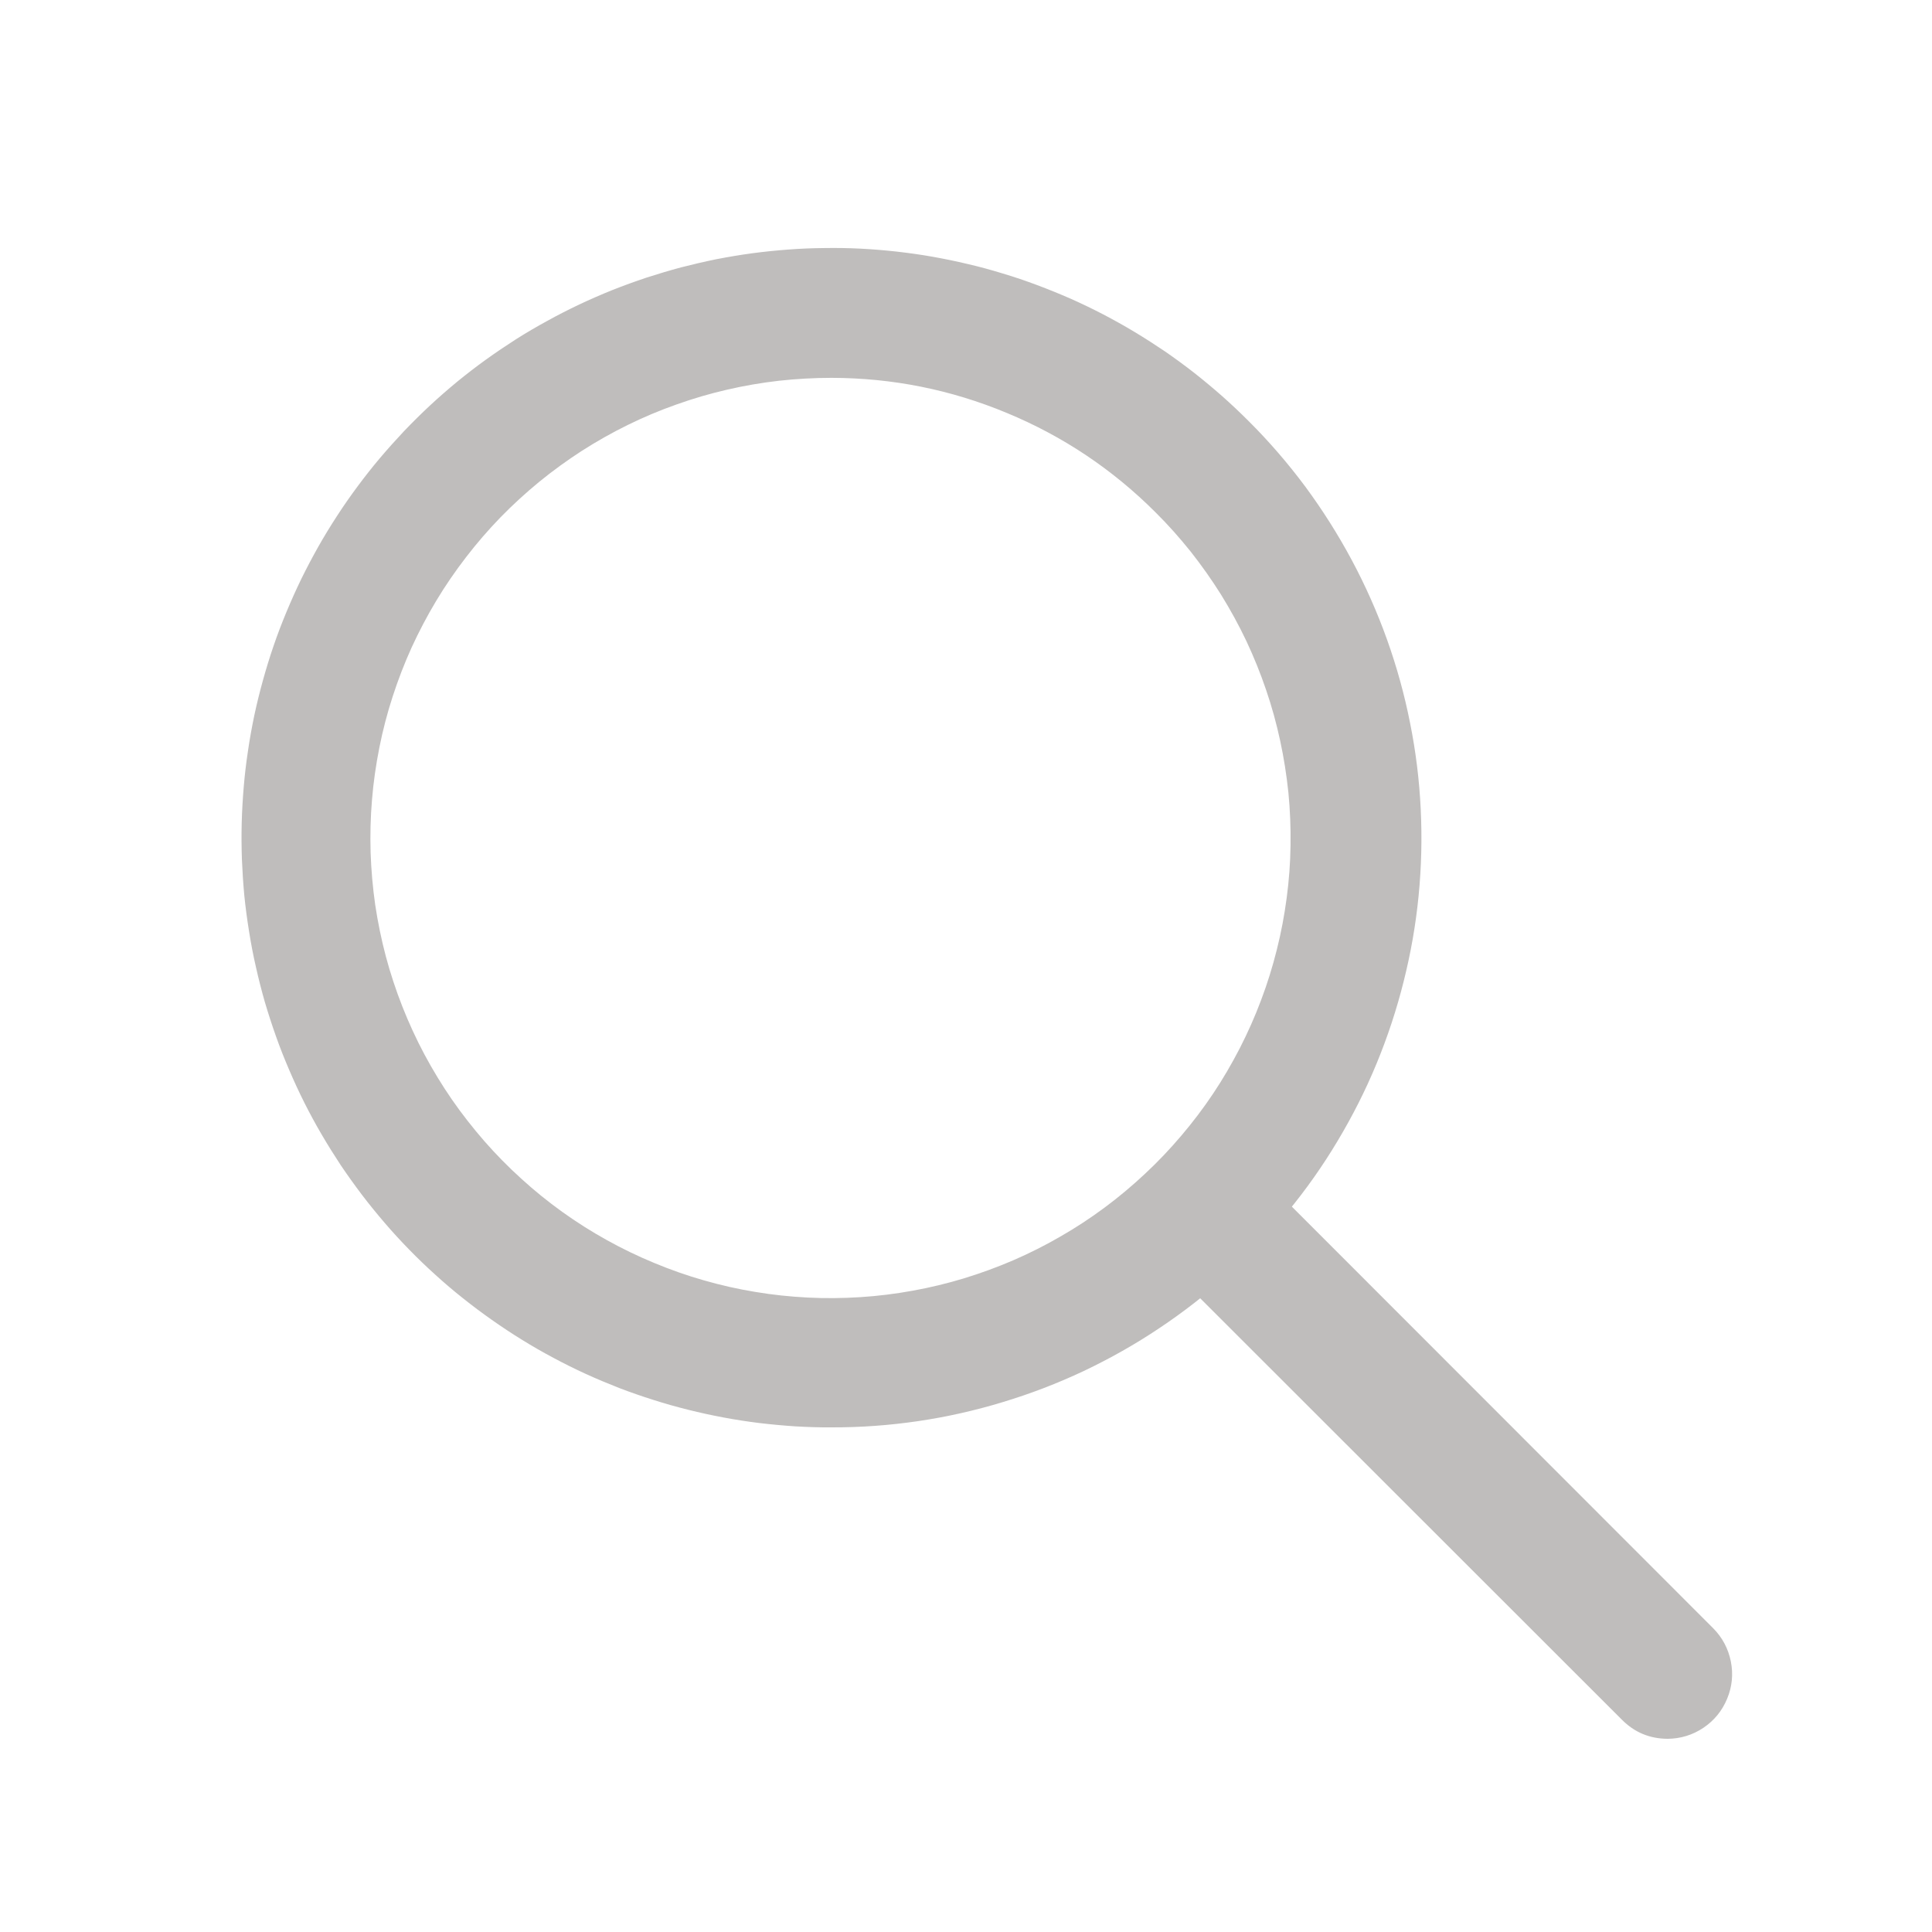 <svg xmlns="http://www.w3.org/2000/svg" xmlns:xlink="http://www.w3.org/1999/xlink" width="100" zoomAndPan="magnify" viewBox="0 0 75 75" height="100" preserveAspectRatio="xMidYMid meet" version="1.0"><defs><clipPath id="708015b5ef"><path d="M 44 44 L 67.5 44 L 67.5 67.5 L 44 67.5 Z M 44 44 " clip-rule="nonzero"/></clipPath></defs><path fill="#bfbdbc" d="M 32.281 55.41 C 31.812 55.414 31.344 55.398 30.875 55.371 C 30.406 55.34 29.941 55.297 29.477 55.242 C 29.012 55.184 28.547 55.113 28.09 55.027 C 27.629 54.941 27.168 54.84 26.715 54.727 C 26.262 54.613 25.809 54.488 25.363 54.344 C 24.918 54.203 24.477 54.051 24.039 53.883 C 23.602 53.711 23.168 53.531 22.742 53.336 C 22.316 53.141 21.898 52.934 21.484 52.711 C 21.07 52.492 20.664 52.258 20.266 52.012 C 19.867 51.766 19.477 51.508 19.094 51.238 C 18.711 50.969 18.336 50.688 17.969 50.395 C 17.602 50.105 17.246 49.801 16.898 49.484 C 16.551 49.172 16.215 48.848 15.887 48.512 C 15.559 48.176 15.242 47.832 14.938 47.477 C 14.633 47.121 14.336 46.758 14.051 46.383 C 13.77 46.012 13.496 45.629 13.234 45.242 C 12.977 44.852 12.727 44.453 12.492 44.051 C 12.254 43.645 12.031 43.234 11.82 42.816 C 11.609 42.395 11.414 41.973 11.23 41.543 C 11.043 41.109 10.871 40.676 10.715 40.234 C 10.559 39.793 10.414 39.348 10.281 38.898 C 10.152 38.445 10.035 37.992 9.934 37.535 C 9.828 37.078 9.742 36.621 9.668 36.156 C 9.594 35.695 9.531 35.23 9.484 34.762 C 9.441 34.297 9.41 33.828 9.391 33.363 C 9.375 32.895 9.371 32.426 9.383 31.957 C 9.395 31.488 9.422 31.02 9.461 30.555 C 9.5 30.086 9.555 29.621 9.625 29.16 C 9.691 28.695 9.777 28.234 9.871 27.777 C 9.969 27.316 10.082 26.863 10.207 26.41 C 10.332 25.961 10.469 25.512 10.621 25.07 C 10.773 24.625 10.941 24.188 11.121 23.754 C 11.301 23.324 11.492 22.895 11.695 22.477 C 11.902 22.055 12.121 21.641 12.352 21.23 C 12.582 20.824 12.824 20.426 13.082 20.031 C 13.336 19.637 13.605 19.254 13.883 18.879 C 14.164 18.5 14.453 18.133 14.754 17.777 C 15.059 17.418 15.371 17.07 15.691 16.73 C 16.016 16.391 16.348 16.062 16.691 15.742 C 17.035 15.422 17.387 15.117 17.75 14.816 C 18.113 14.52 18.484 14.234 18.863 13.961 C 19.242 13.688 19.633 13.426 20.027 13.172 C 20.422 12.922 20.828 12.684 21.238 12.461 C 21.648 12.234 22.066 12.02 22.488 11.82 C 22.91 11.621 23.34 11.434 23.777 11.258 C 24.211 11.086 24.652 10.926 25.098 10.777 C 25.543 10.633 25.988 10.5 26.441 10.379 C 26.895 10.262 27.352 10.156 27.812 10.062 C 28.273 9.973 28.734 9.895 29.199 9.832 C 29.664 9.77 30.129 9.723 30.594 9.688 C 31.062 9.652 31.531 9.633 32 9.629 C 32.469 9.621 32.938 9.629 33.402 9.652 C 33.871 9.676 34.34 9.715 34.805 9.766 C 35.27 9.82 35.734 9.883 36.195 9.965 C 36.656 10.047 37.113 10.141 37.57 10.25 C 38.027 10.355 38.48 10.48 38.926 10.617 C 39.375 10.75 39.82 10.902 40.258 11.066 C 40.695 11.23 41.129 11.406 41.559 11.594 C 41.988 11.785 42.41 11.988 42.824 12.203 C 43.242 12.422 43.648 12.648 44.051 12.891 C 44.453 13.133 44.848 13.387 45.234 13.648 C 45.617 13.914 45.996 14.191 46.367 14.48 C 46.734 14.77 47.094 15.07 47.445 15.379 C 47.797 15.691 48.137 16.012 48.469 16.344 C 49.266 17.137 50 17.988 50.672 18.891 C 51.34 19.797 51.941 20.746 52.473 21.738 C 53.004 22.73 53.461 23.758 53.84 24.816 C 54.219 25.875 54.52 26.957 54.738 28.062 C 54.961 29.168 55.098 30.281 55.152 31.406 C 55.207 32.531 55.18 33.652 55.07 34.773 C 54.961 35.895 54.766 37 54.492 38.09 C 54.219 39.184 53.867 40.25 53.438 41.289 C 53.008 42.332 52.5 43.332 51.922 44.297 C 51.344 45.266 50.695 46.184 49.98 47.051 C 49.266 47.922 48.492 48.734 47.66 49.492 C 46.824 50.246 45.938 50.938 45 51.562 C 44.066 52.188 43.09 52.738 42.07 53.223 C 41.051 53.703 40.004 54.105 38.926 54.43 C 37.848 54.758 36.754 55.004 35.641 55.168 C 34.527 55.332 33.406 55.414 32.281 55.41 Z M 32.281 14.668 C 31.598 14.668 30.914 14.707 30.238 14.781 C 29.559 14.859 28.887 14.973 28.219 15.129 C 27.555 15.281 26.902 15.473 26.258 15.703 C 25.613 15.93 24.984 16.195 24.371 16.496 C 23.758 16.797 23.164 17.133 22.59 17.5 C 22.016 17.871 21.465 18.27 20.934 18.703 C 20.406 19.137 19.902 19.598 19.426 20.086 C 18.949 20.578 18.504 21.094 18.09 21.633 C 17.672 22.176 17.285 22.738 16.934 23.324 C 16.582 23.91 16.266 24.512 15.98 25.133 C 15.699 25.754 15.453 26.391 15.242 27.043 C 15.031 27.691 14.859 28.352 14.727 29.02 C 14.594 29.691 14.496 30.367 14.441 31.047 C 14.383 31.727 14.367 32.41 14.387 33.094 C 14.41 33.773 14.469 34.453 14.566 35.129 C 14.668 35.805 14.805 36.473 14.98 37.133 C 15.156 37.793 15.371 38.441 15.621 39.078 C 15.871 39.711 16.156 40.332 16.477 40.934 C 16.801 41.539 17.156 42.121 17.543 42.684 C 17.93 43.242 18.352 43.781 18.801 44.297 C 19.25 44.809 19.727 45.297 20.234 45.754 C 20.738 46.215 21.27 46.645 21.824 47.043 C 22.379 47.441 22.953 47.805 23.551 48.137 C 24.148 48.469 24.762 48.766 25.395 49.027 C 26.023 49.289 26.668 49.516 27.324 49.703 C 27.98 49.891 28.648 50.043 29.32 50.152 C 29.996 50.266 30.672 50.336 31.355 50.371 C 32.039 50.406 32.719 50.398 33.402 50.355 C 34.082 50.312 34.758 50.227 35.43 50.105 C 36.102 49.984 36.766 49.824 37.422 49.625 C 38.074 49.426 38.715 49.191 39.34 48.922 C 39.969 48.648 40.578 48.344 41.168 48 C 41.762 47.66 42.332 47.285 42.879 46.879 C 43.426 46.473 43.949 46.035 44.449 45.566 C 44.949 45.102 45.418 44.605 45.859 44.086 C 46.301 43.566 46.715 43.02 47.094 42.453 C 47.473 41.887 47.816 41.297 48.129 40.691 C 48.441 40.082 48.719 39.457 48.957 38.82 C 49.199 38.18 49.402 37.527 49.566 36.867 C 49.734 36.203 49.859 35.535 49.949 34.855 C 50.039 34.18 50.09 33.5 50.098 32.816 C 50.109 32.133 50.082 31.453 50.016 30.773 C 49.945 30.094 49.84 29.418 49.695 28.75 C 49.551 28.082 49.371 27.426 49.148 26.777 C 48.93 26.133 48.672 25.5 48.383 24.883 C 48.09 24.266 47.762 23.668 47.402 23.086 C 47.039 22.508 46.645 21.949 46.223 21.414 C 45.797 20.883 45.344 20.371 44.859 19.891 C 43.191 18.223 41.266 16.934 39.086 16.031 C 36.91 15.125 34.641 14.672 32.281 14.668 Z M 32.281 14.668 " fill-opacity="1" fill-rule="nonzero"/><g clip-path="url(#708015b5ef)"><path fill="#bfbdbc" d="M 64.734 67.5 C 64.039 67.496 63.449 67.25 62.961 66.758 L 44.91 48.719 C 44.672 48.484 44.492 48.211 44.363 47.902 C 44.234 47.594 44.172 47.273 44.172 46.941 C 44.172 46.605 44.234 46.285 44.363 45.977 C 44.492 45.668 44.672 45.395 44.91 45.16 C 45.145 44.926 45.418 44.742 45.727 44.613 C 46.035 44.488 46.355 44.422 46.688 44.422 C 47.023 44.422 47.344 44.488 47.652 44.613 C 47.961 44.742 48.234 44.926 48.469 45.16 L 66.508 63.211 C 66.863 63.57 67.09 64 67.191 64.496 C 67.289 64.992 67.242 65.477 67.047 65.945 C 66.852 66.414 66.547 66.789 66.125 67.074 C 65.703 67.355 65.238 67.496 64.734 67.5 Z M 64.734 67.5 " fill-opacity="1" fill-rule="nonzero"/></g></svg>